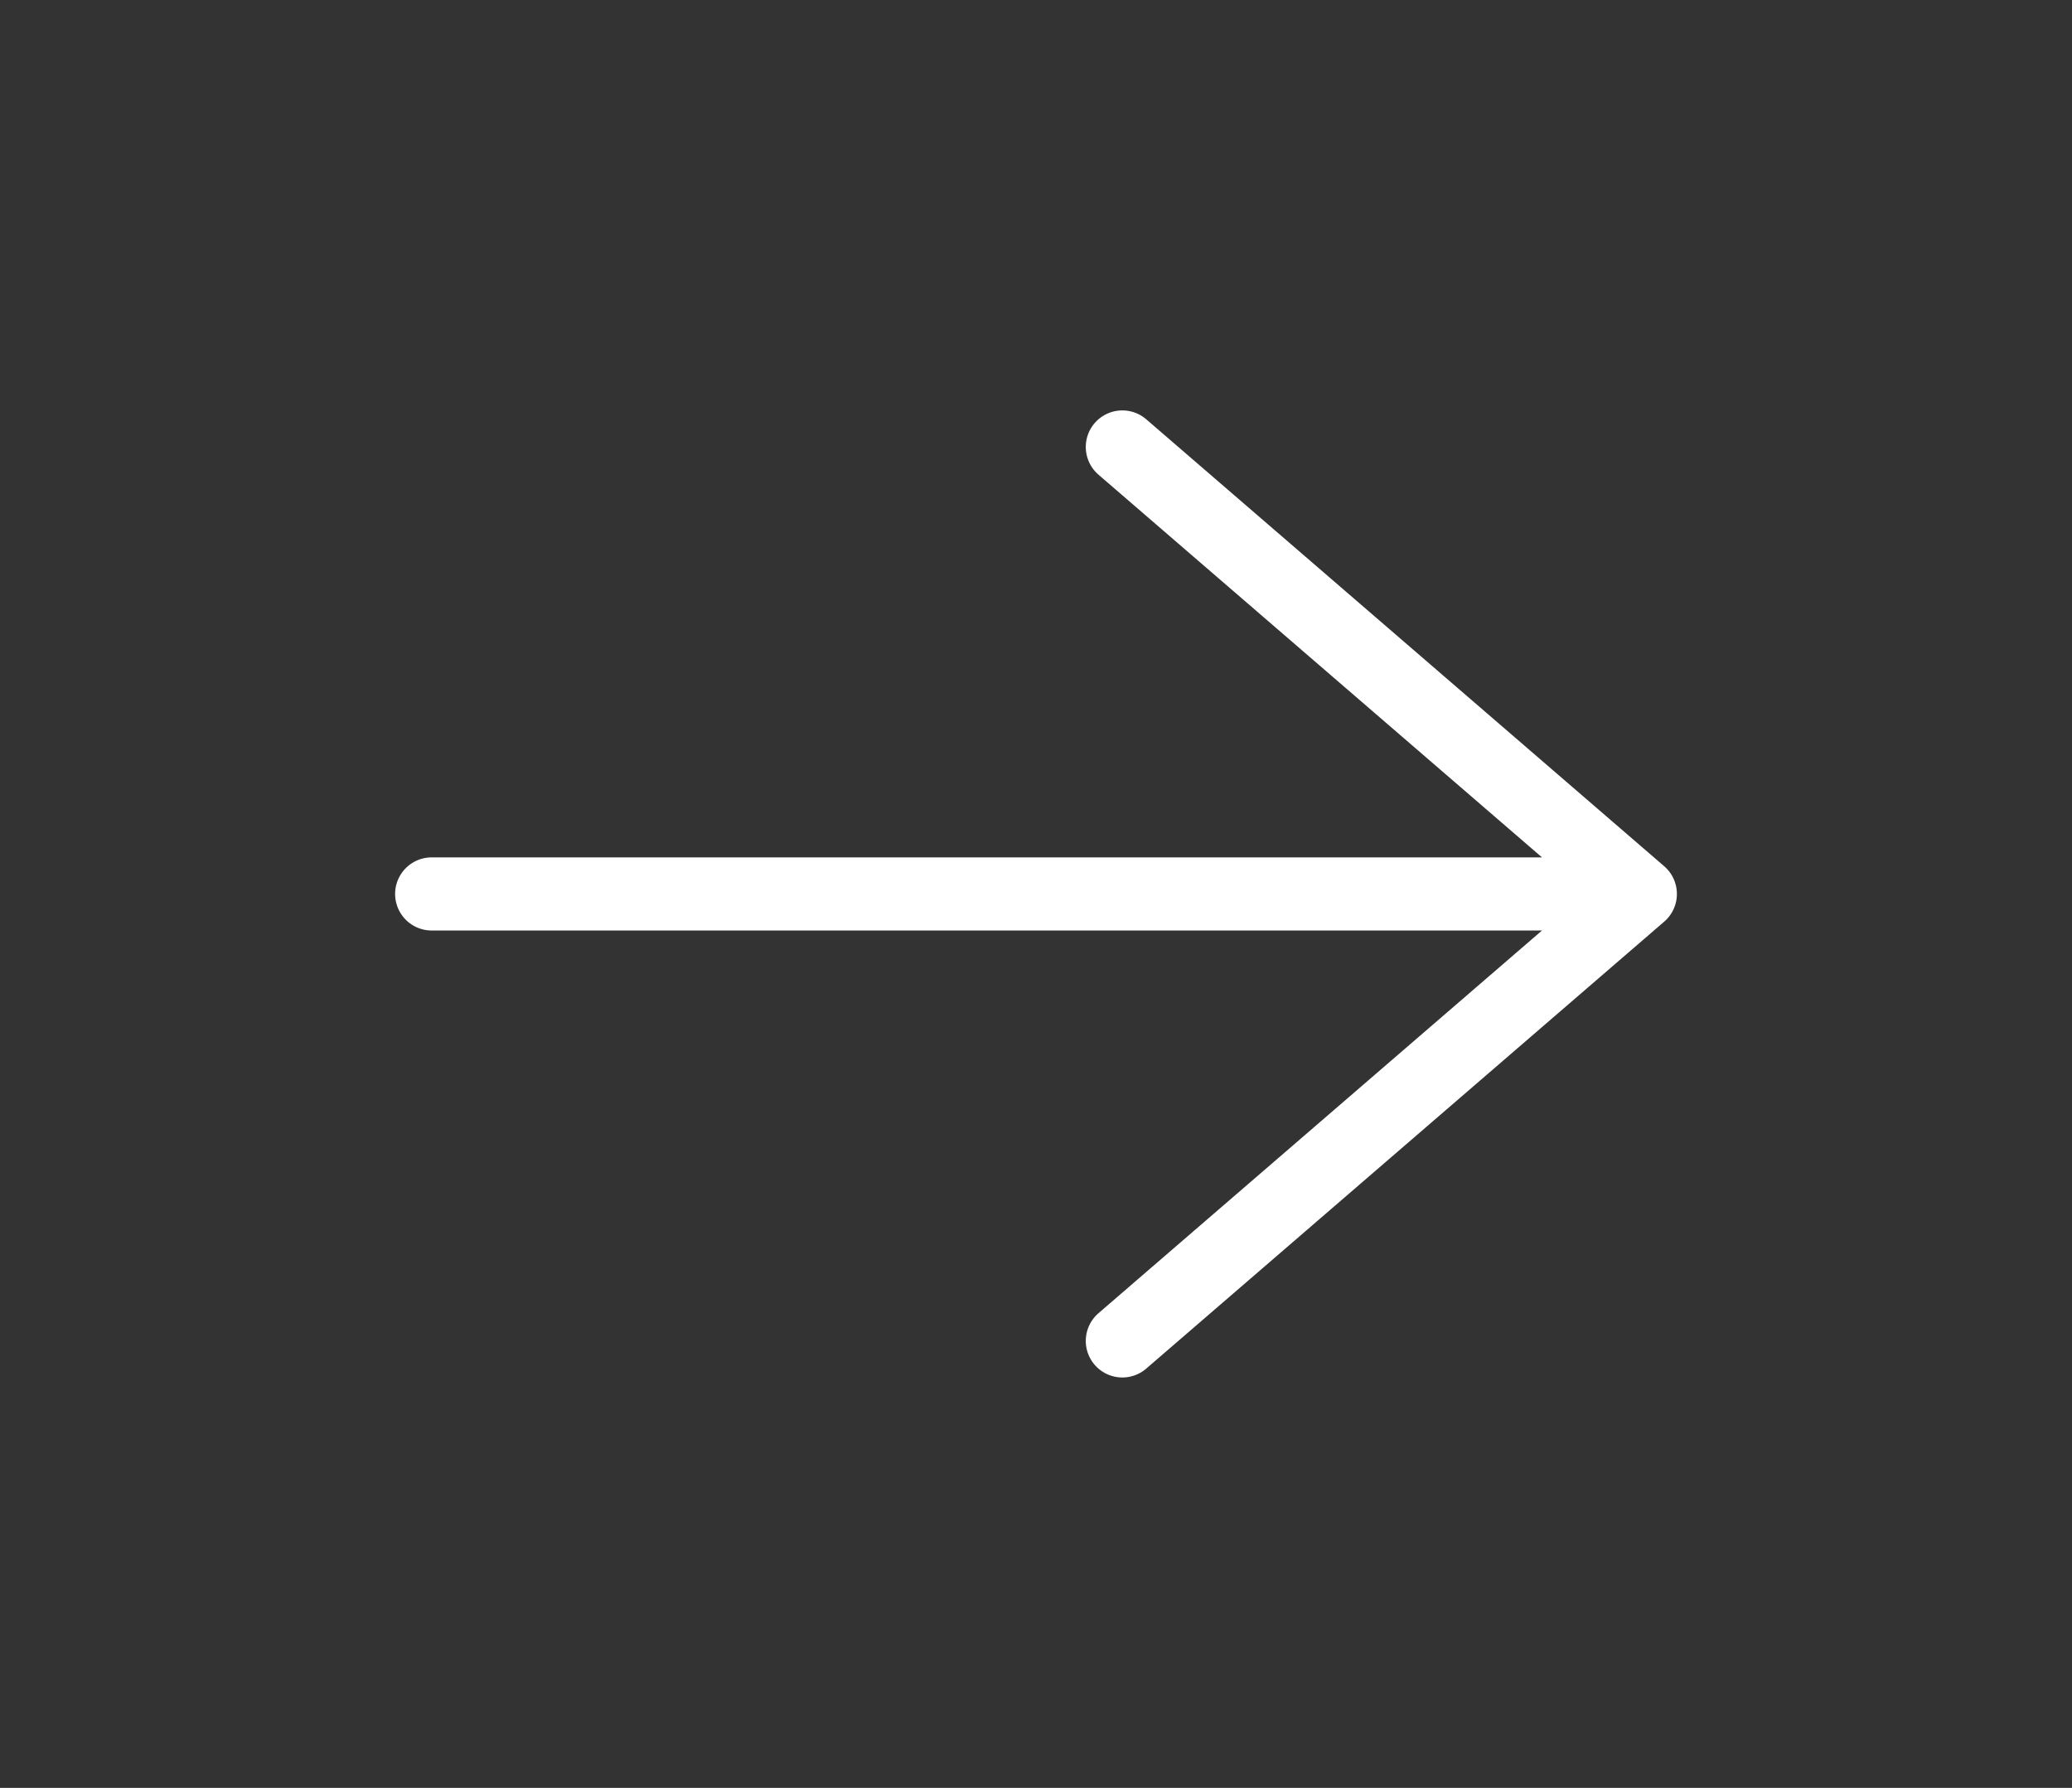 <svg width="51" height="44" viewBox="0 0 51 44" fill="none" xmlns="http://www.w3.org/2000/svg">
<rect x="0" y="0" width="51" height="44" fill="#333333" stroke="none"/>
<g id="majesticons:arrow-up-line">
<path id="Vector" d="M40.375 22L27.625 33M40.375 22L27.625 11M40.375 22H10.625" stroke="white" stroke-width="1.8" stroke-linecap="round" stroke-linejoin="round"/>
</g>
</svg>
